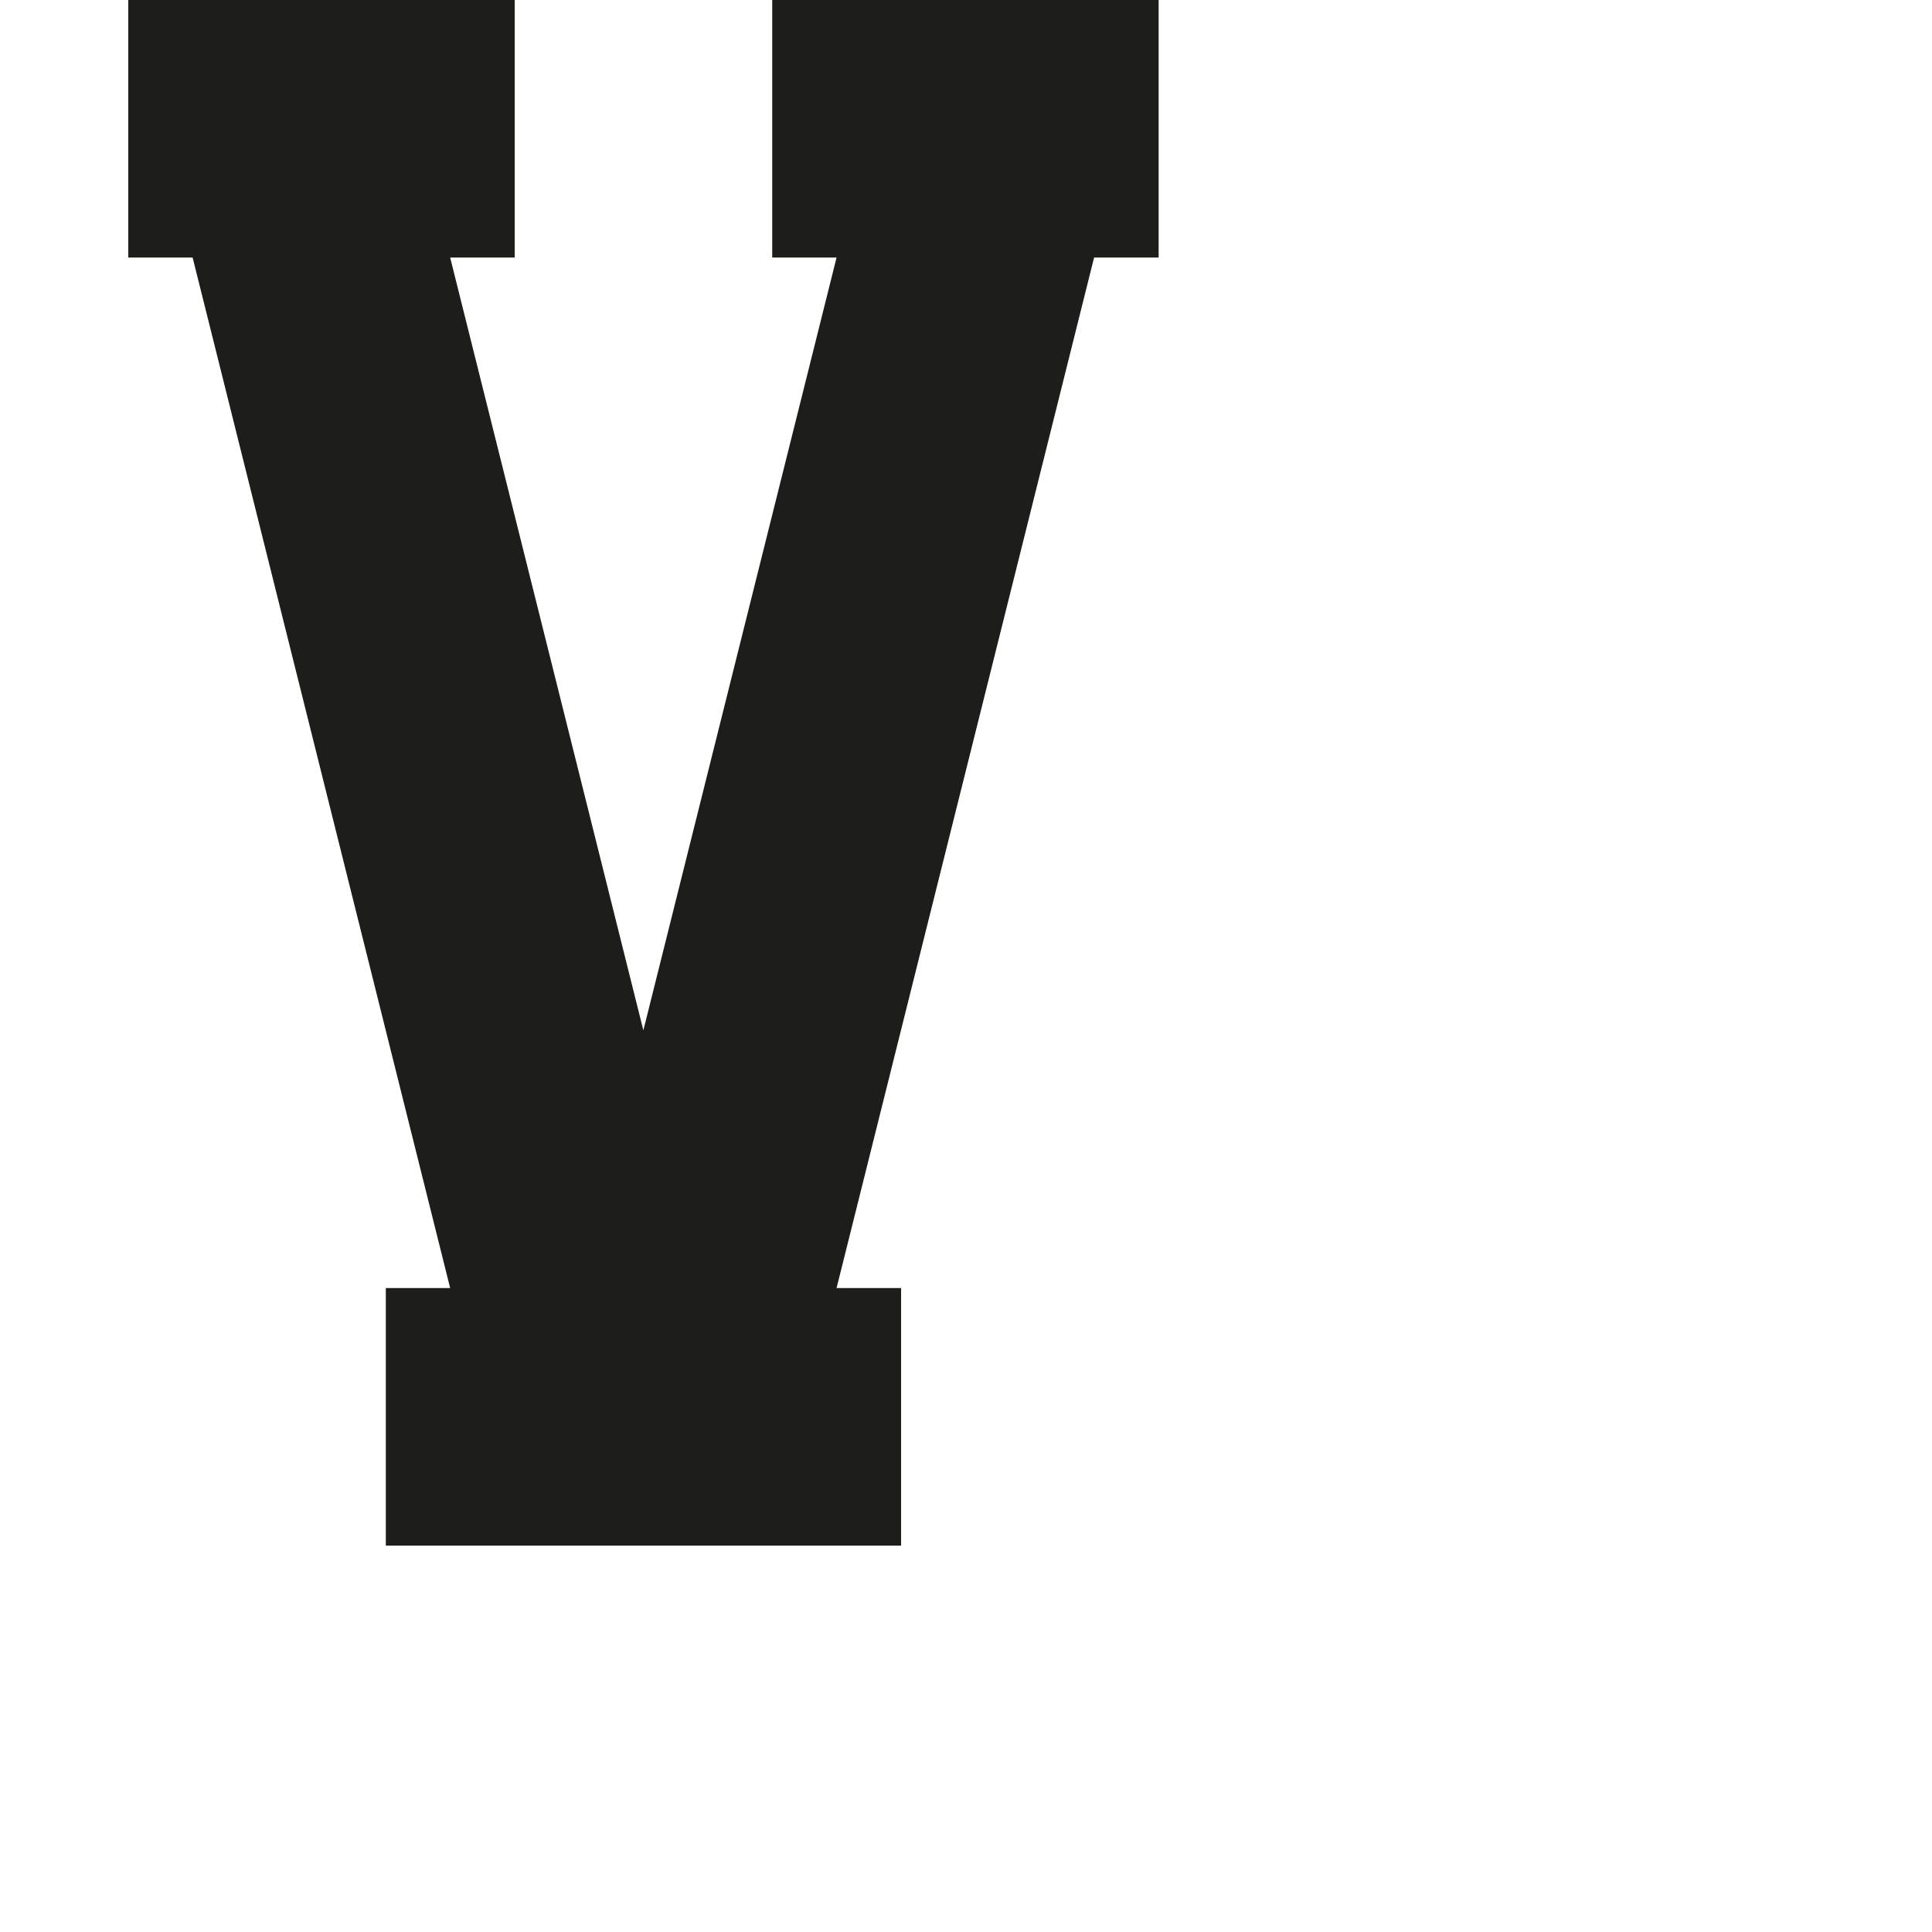 <?xml version="1.0" encoding="utf-8"?>
<!-- Generator: Adobe Illustrator 19.2.1, SVG Export Plug-In . SVG Version: 6.00 Build 0)  -->
<svg version="1.1" id="Calque_1" xmlns="http://www.w3.org/2000/svg" xmlns:xlink="http://www.w3.org/1999/xlink" x="0px" y="0px"
	 viewBox="0 0 1000 1000" style="enable-background:new 0 0 1000 1000;" xml:space="preserve">
<style type="text/css">
	.st0{fill:#1D1D1B;}
</style>
<polygon class="st0" points="599.7,133.3 599.7,0 399.7,0 399.7,133.3 433,133.3 333,533.3 233,133.3 266.4,133.3 266.4,0 66.4,0 
	66.4,133.3 99.7,133.3 233,666.7 199.7,666.7 199.7,800 466.4,800 466.4,666.7 433,666.7 566.3,133.3 "/>
</svg>

